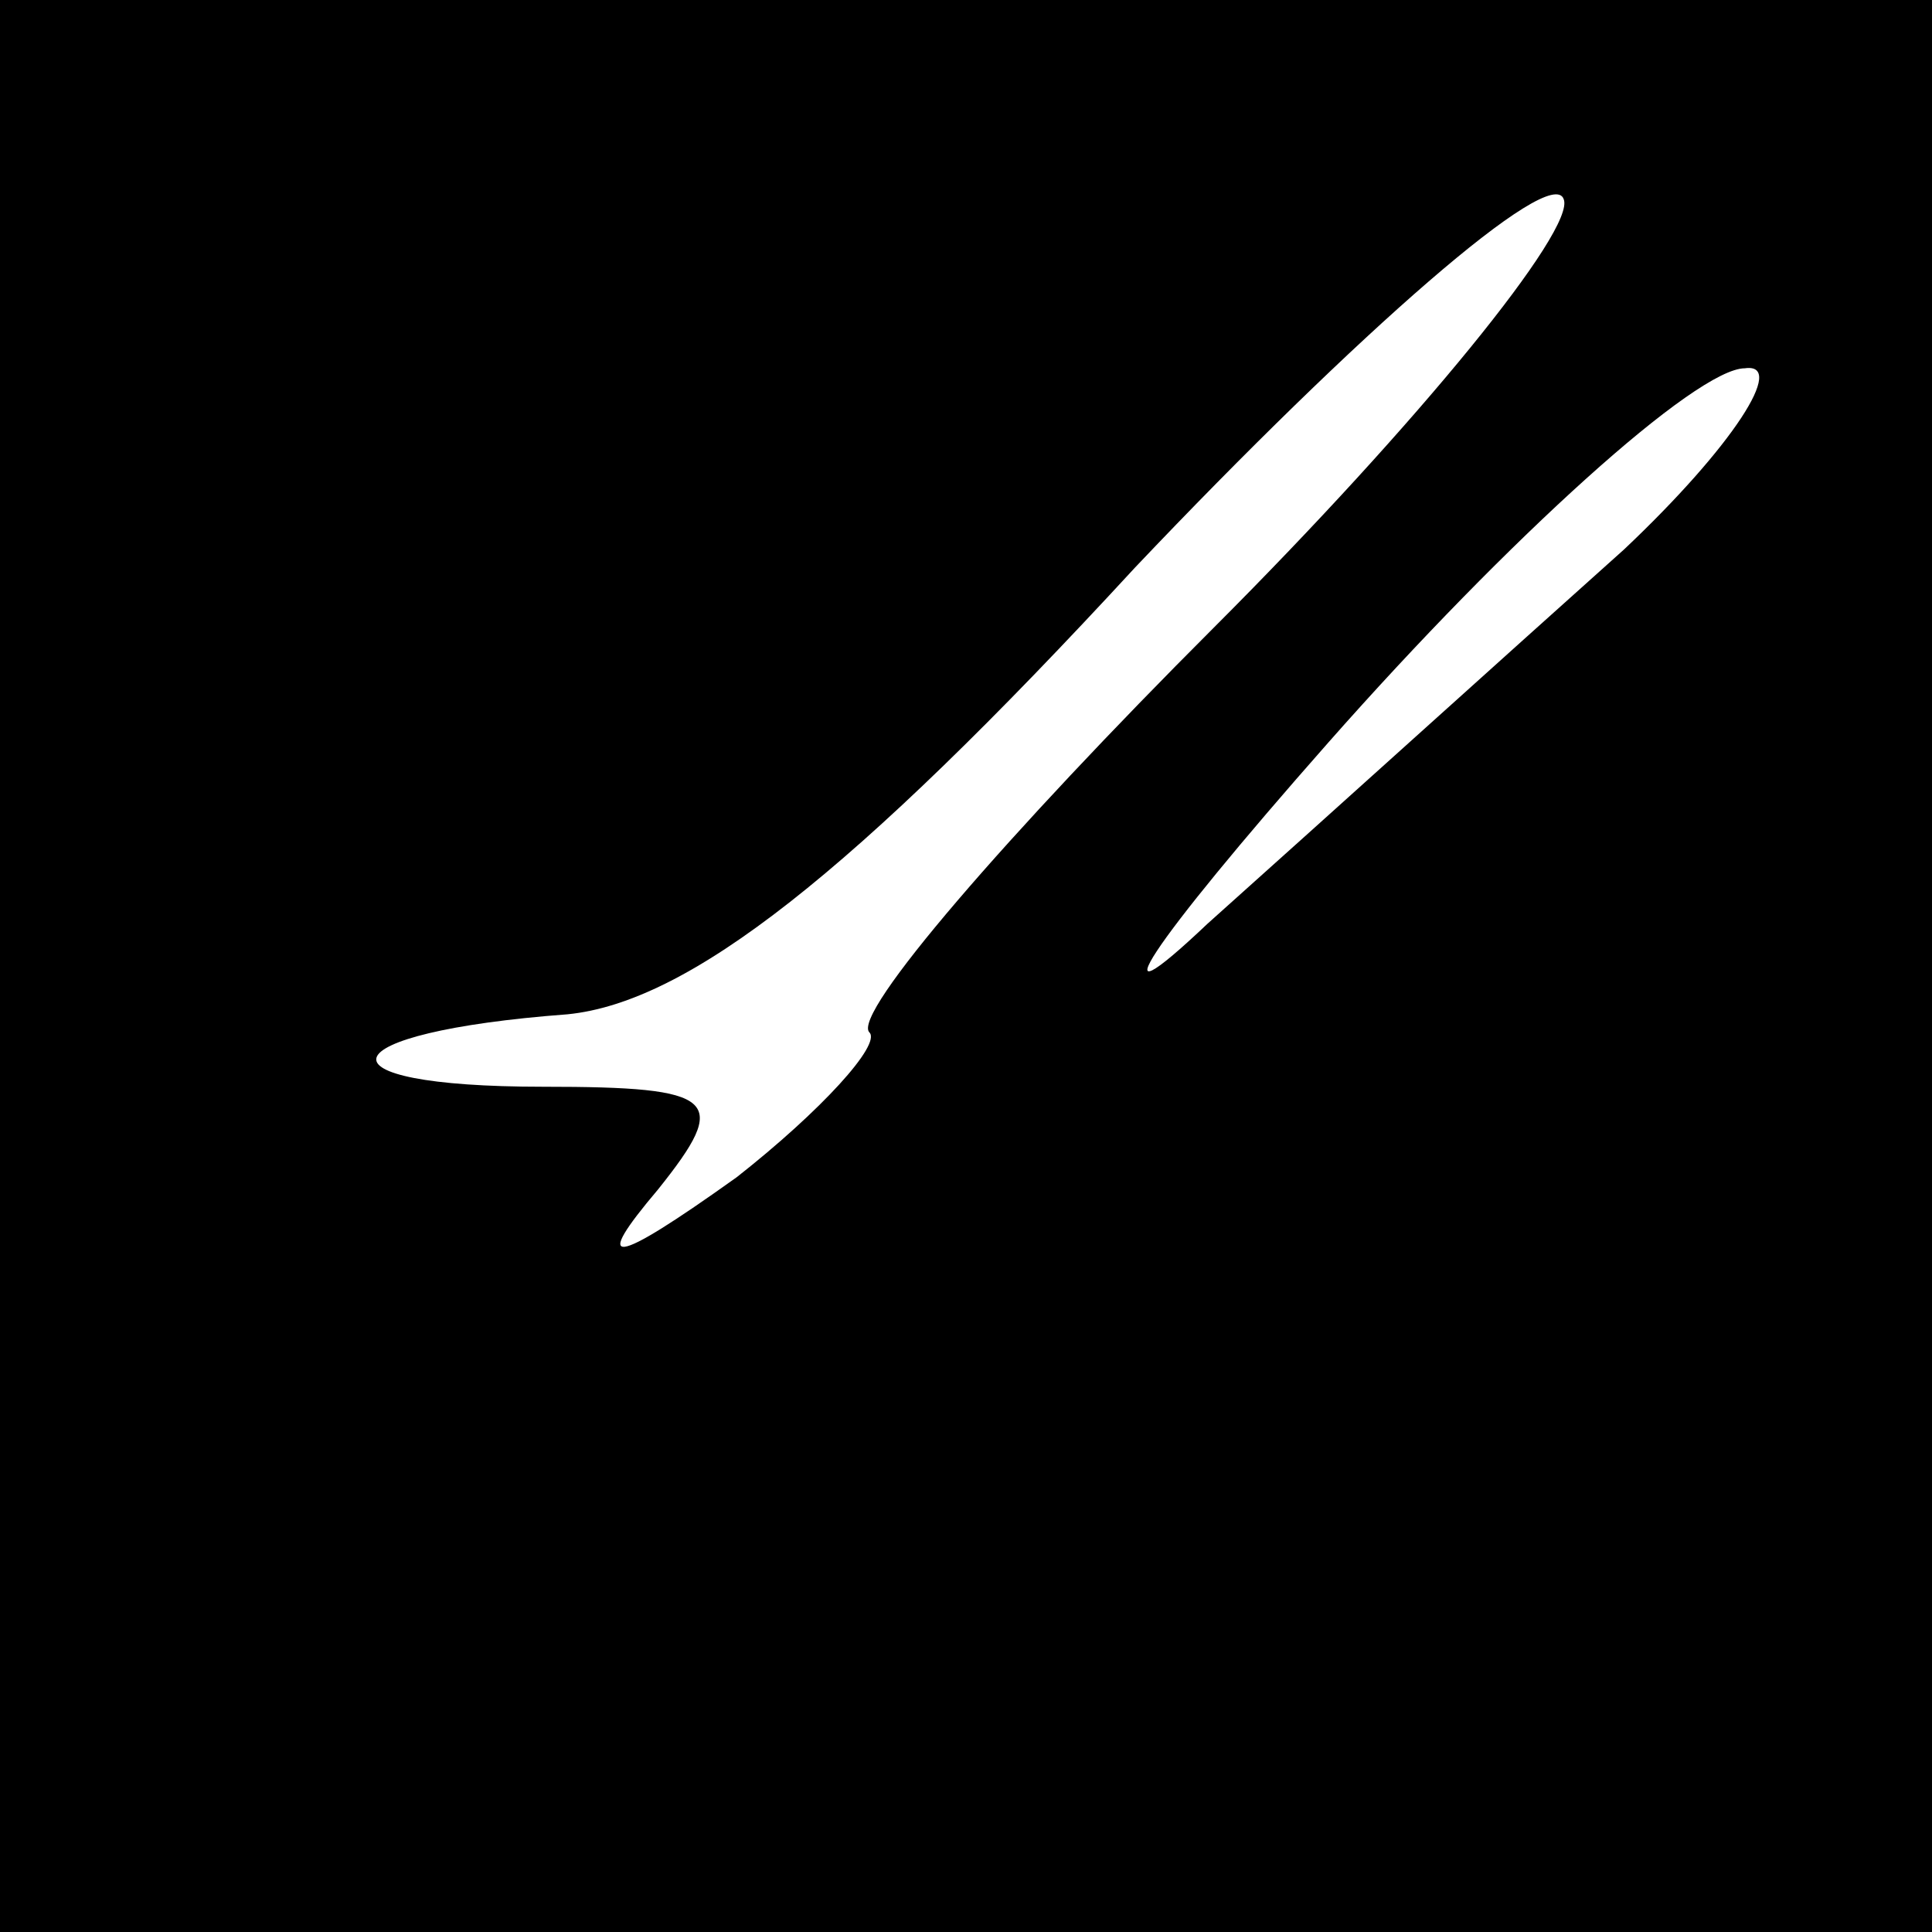 <?xml version="1.0" standalone="no"?>
<!DOCTYPE svg PUBLIC "-//W3C//DTD SVG 20010904//EN"
 "http://www.w3.org/TR/2001/REC-SVG-20010904/DTD/svg10.dtd">
<svg version="1.0" xmlns="http://www.w3.org/2000/svg"
 width="32pt" height="32pt" viewBox="0 0 32 32"
 preserveAspectRatio="xMidYMid meet">
<rect x="0" y="0" width="32" height="32" fill="#808080" stroke="none"/>
<g transform="translate(0,32) scale(0.1,-0.1)"
fill="#000000" stroke="none">
<path fill="#000000" stroke="none" d="M0 160 l0 -160 160 0 160 0 0 160 0
160 -160 0 -160 0 0 -160z"/>
<path fill="#ffffff" stroke="none" d="M201 216 c-34 -34 -60 -64 -57 -67 2
-2 -8 -13 -22 -24 -21 -15 -24 -15 -13 -2 12 15 10 17 -19 17 -39 0 -36 9 4
12 20 2 47 23 94 74 37 39 69 67 71 61 2 -5 -24 -37 -58 -71z"/>
<path fill="#ffffff" stroke="none" d="M269 229 c-19 -17 -50 -45 -69 -62 -19
-18 -10 -4 20 30 30 34 61 62 69 62 7 1 -2 -13 -20 -30z"/>
</g>
</svg>
